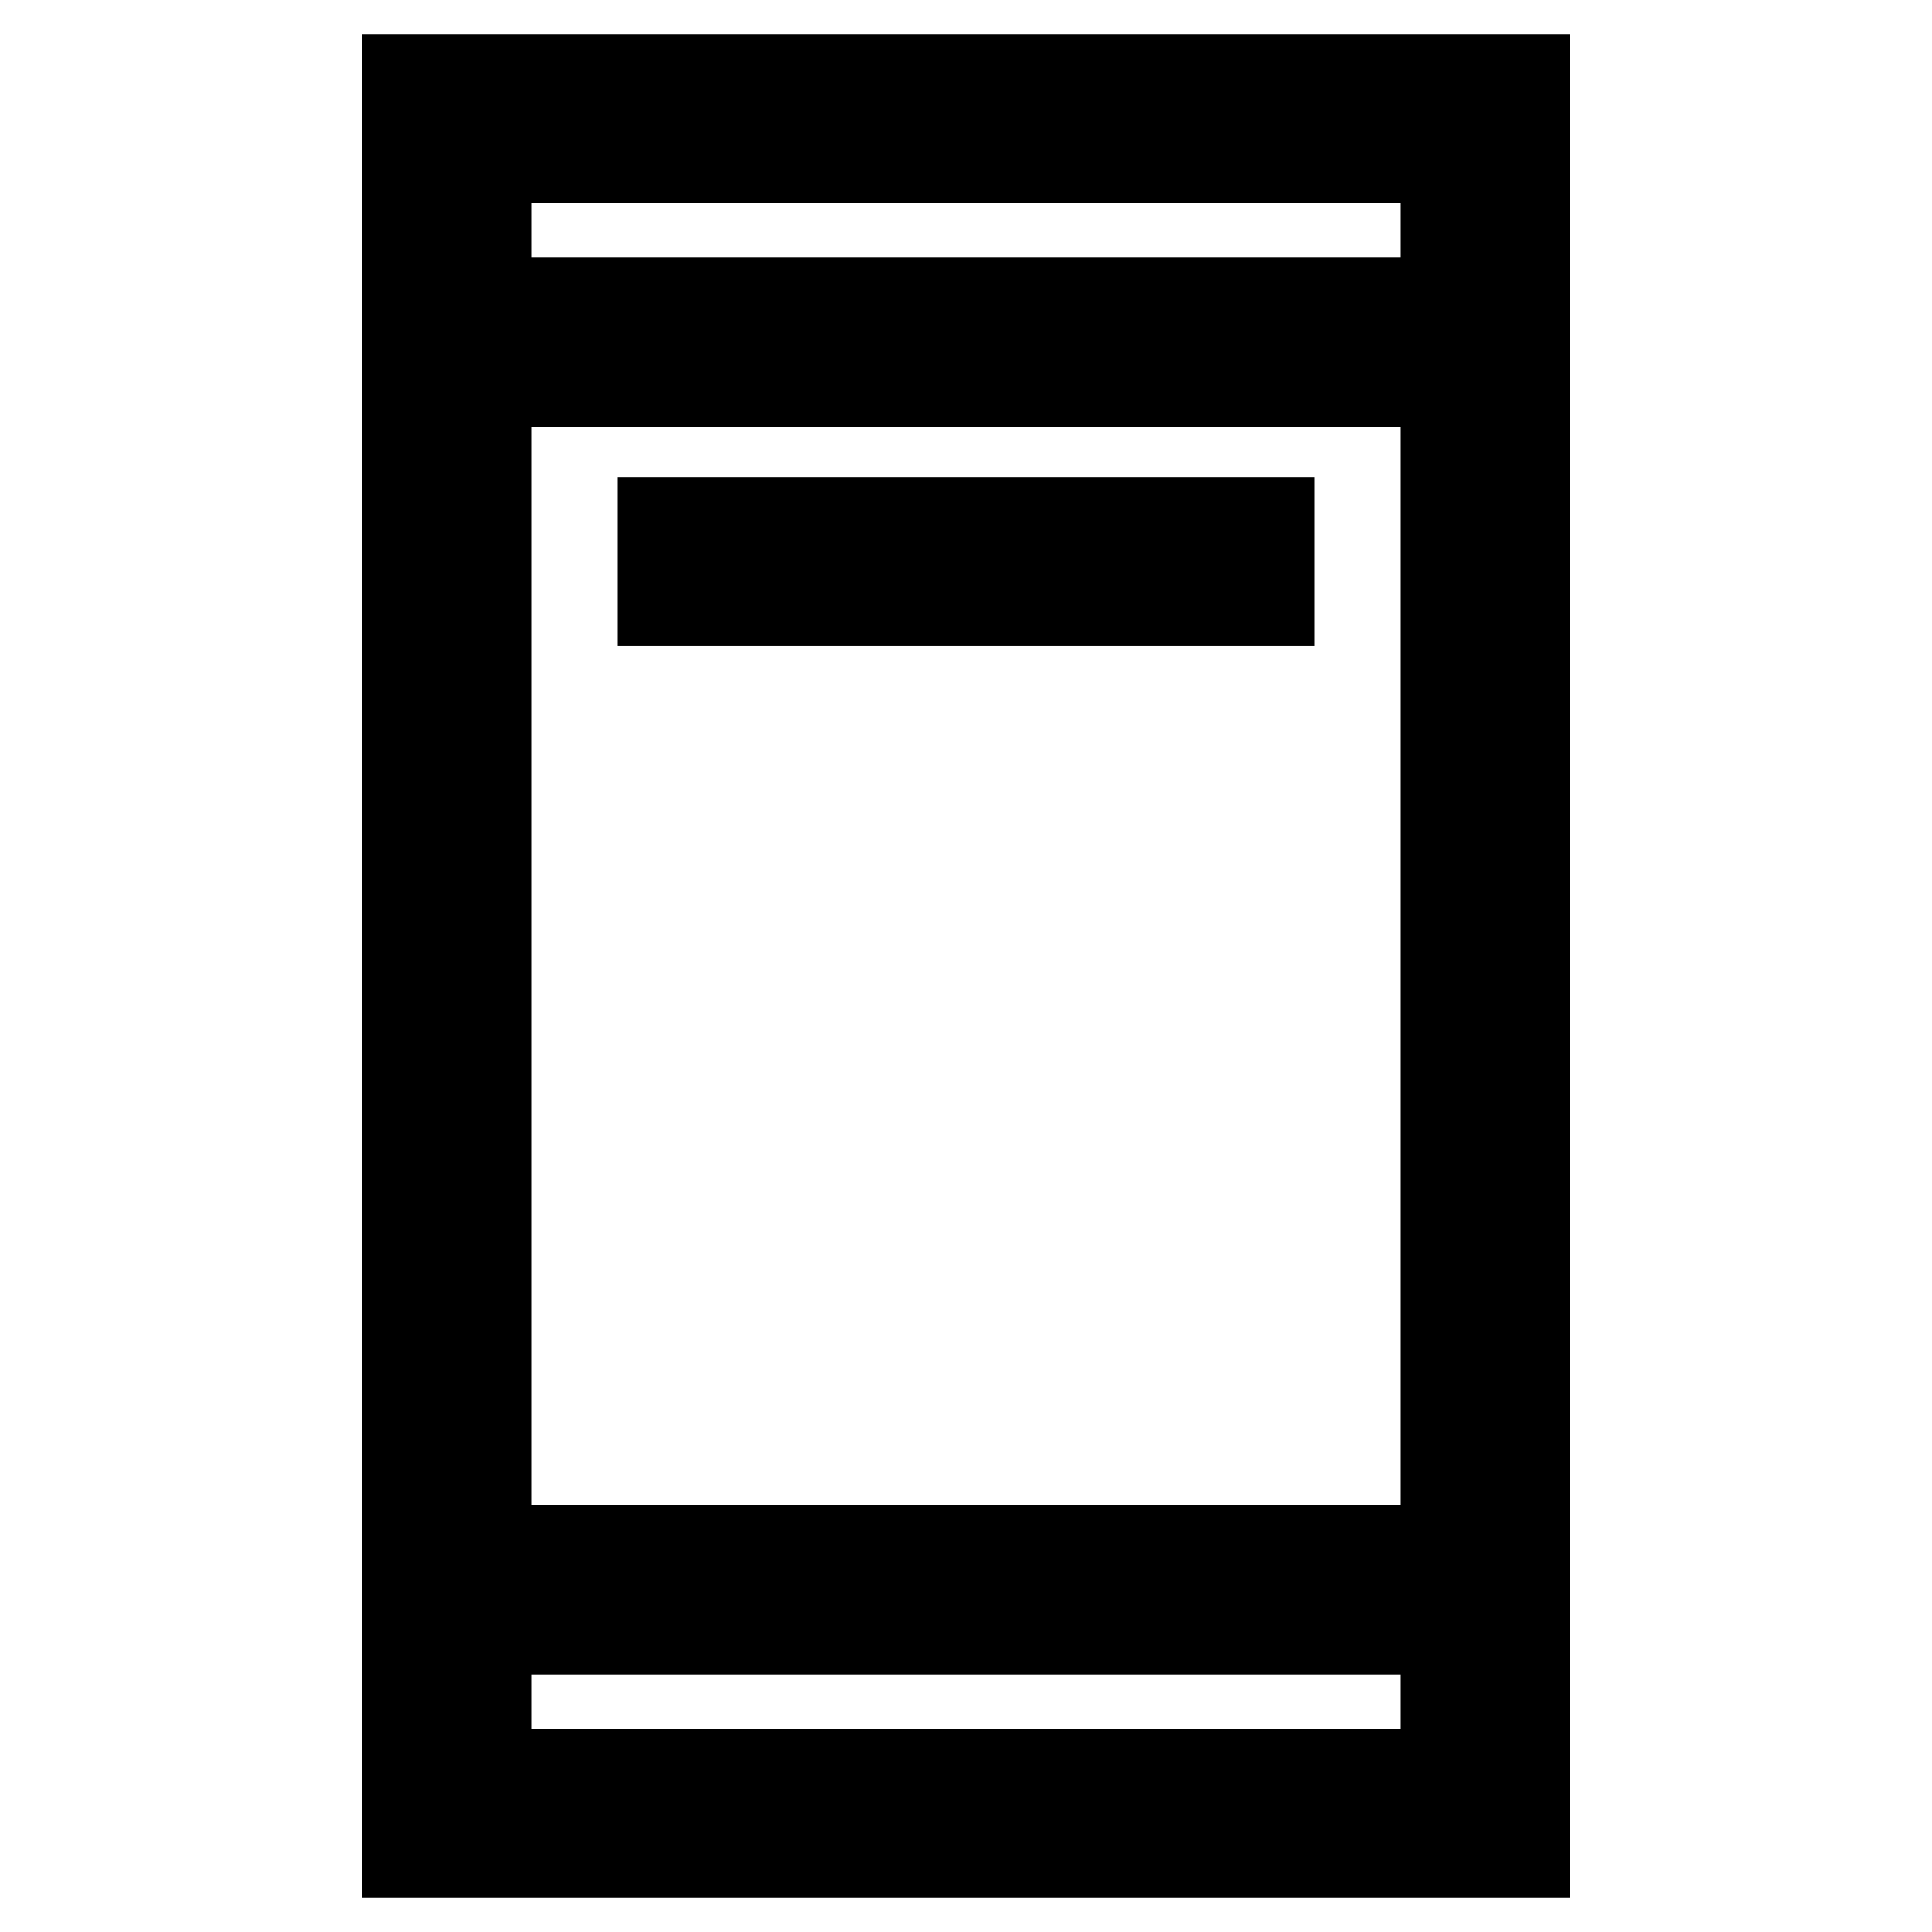 <svg xmlns="http://www.w3.org/2000/svg" height="40" width="40"><path d="M12.792 13.375v-3.5h14.416v3.5ZM7.5 39.292V.708h25v38.584Zm3.5-8.125h18V8.833H11Zm0 4.625h18v-1.125H11Zm0-30.459h18V4.208H11Zm0 0V4.208v1.125Zm0 30.459v-1.125 1.125Z"/></svg>